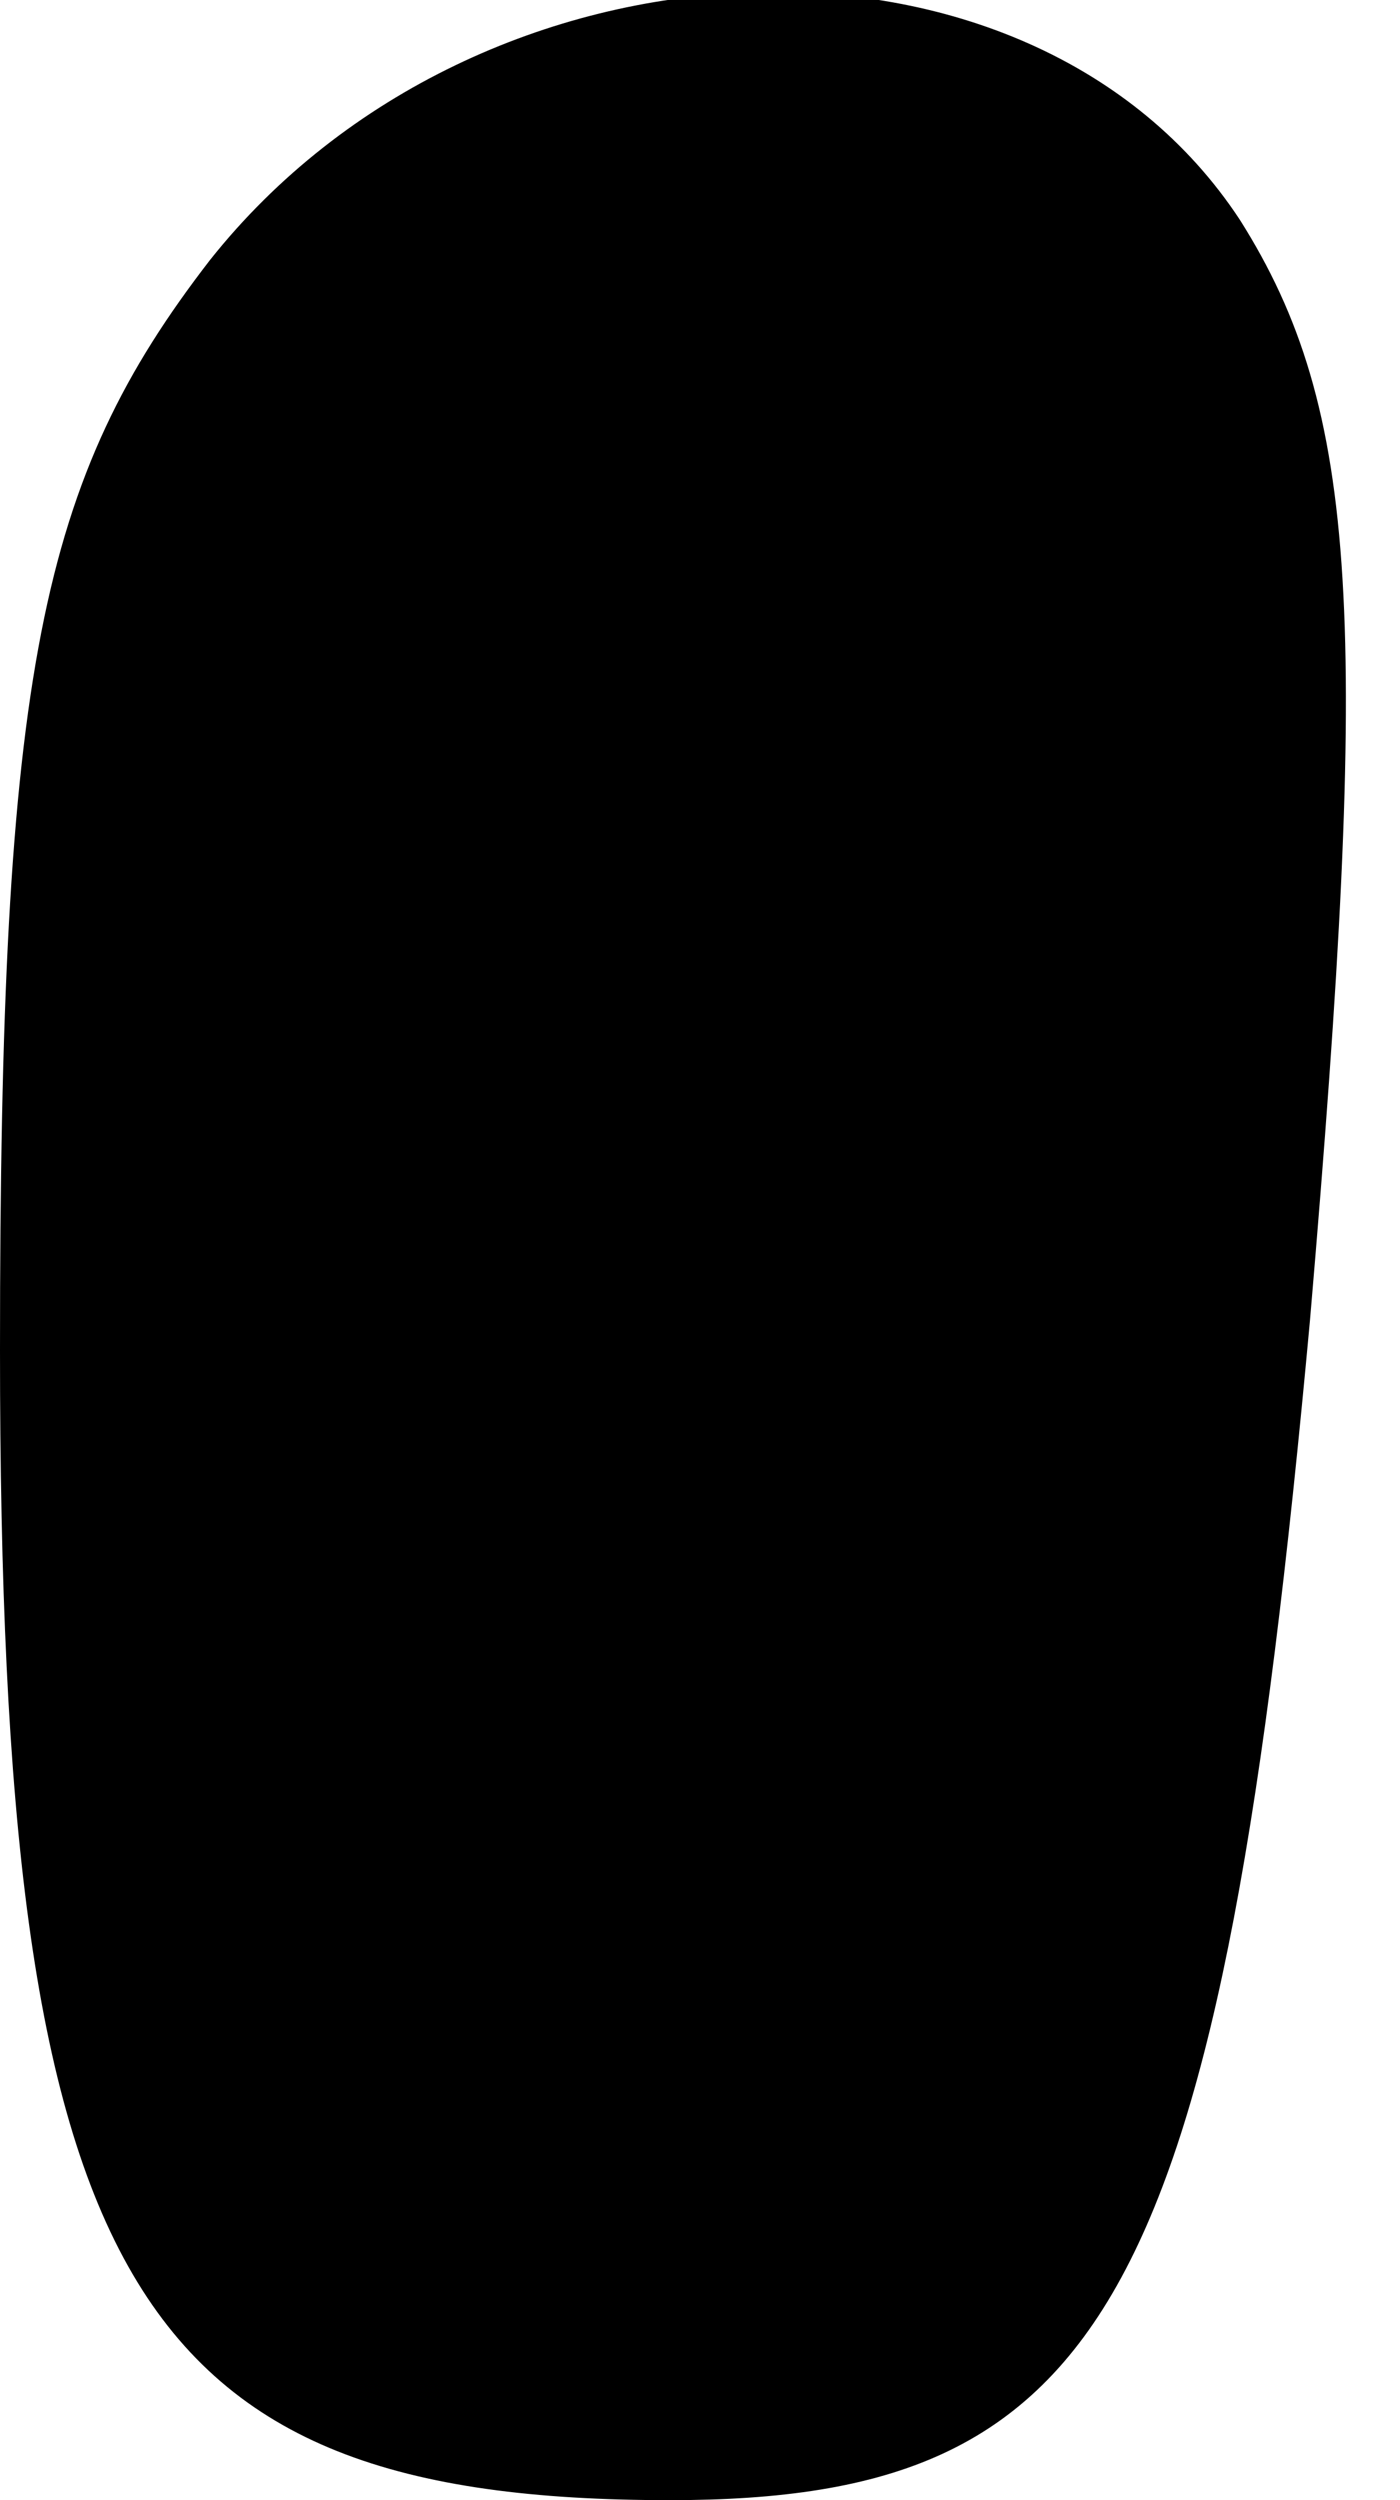 <?xml version="1.0" standalone="no"?>
<!DOCTYPE svg PUBLIC "-//W3C//DTD SVG 20010904//EN"
 "http://www.w3.org/TR/2001/REC-SVG-20010904/DTD/svg10.dtd">
<svg version="1.0" xmlns="http://www.w3.org/2000/svg"
 width="14pt" height="25pt" viewBox="0 0 14 25"
 preserveAspectRatio="xMidYMid meet">
<g transform="translate(0,25) scale(0.1,-0.1)"
fill="#000000" stroke="none">
<path fill="#000000" stroke="none" d="M21 224 c-17 -22 -21 -41 -21 -109 0
-93 13 -115 67 -115 44 0 55 20 64 118 6 70 5 91 -7 110 -21 32 -76 30 -103
-4z"/>
</g>
</svg>
